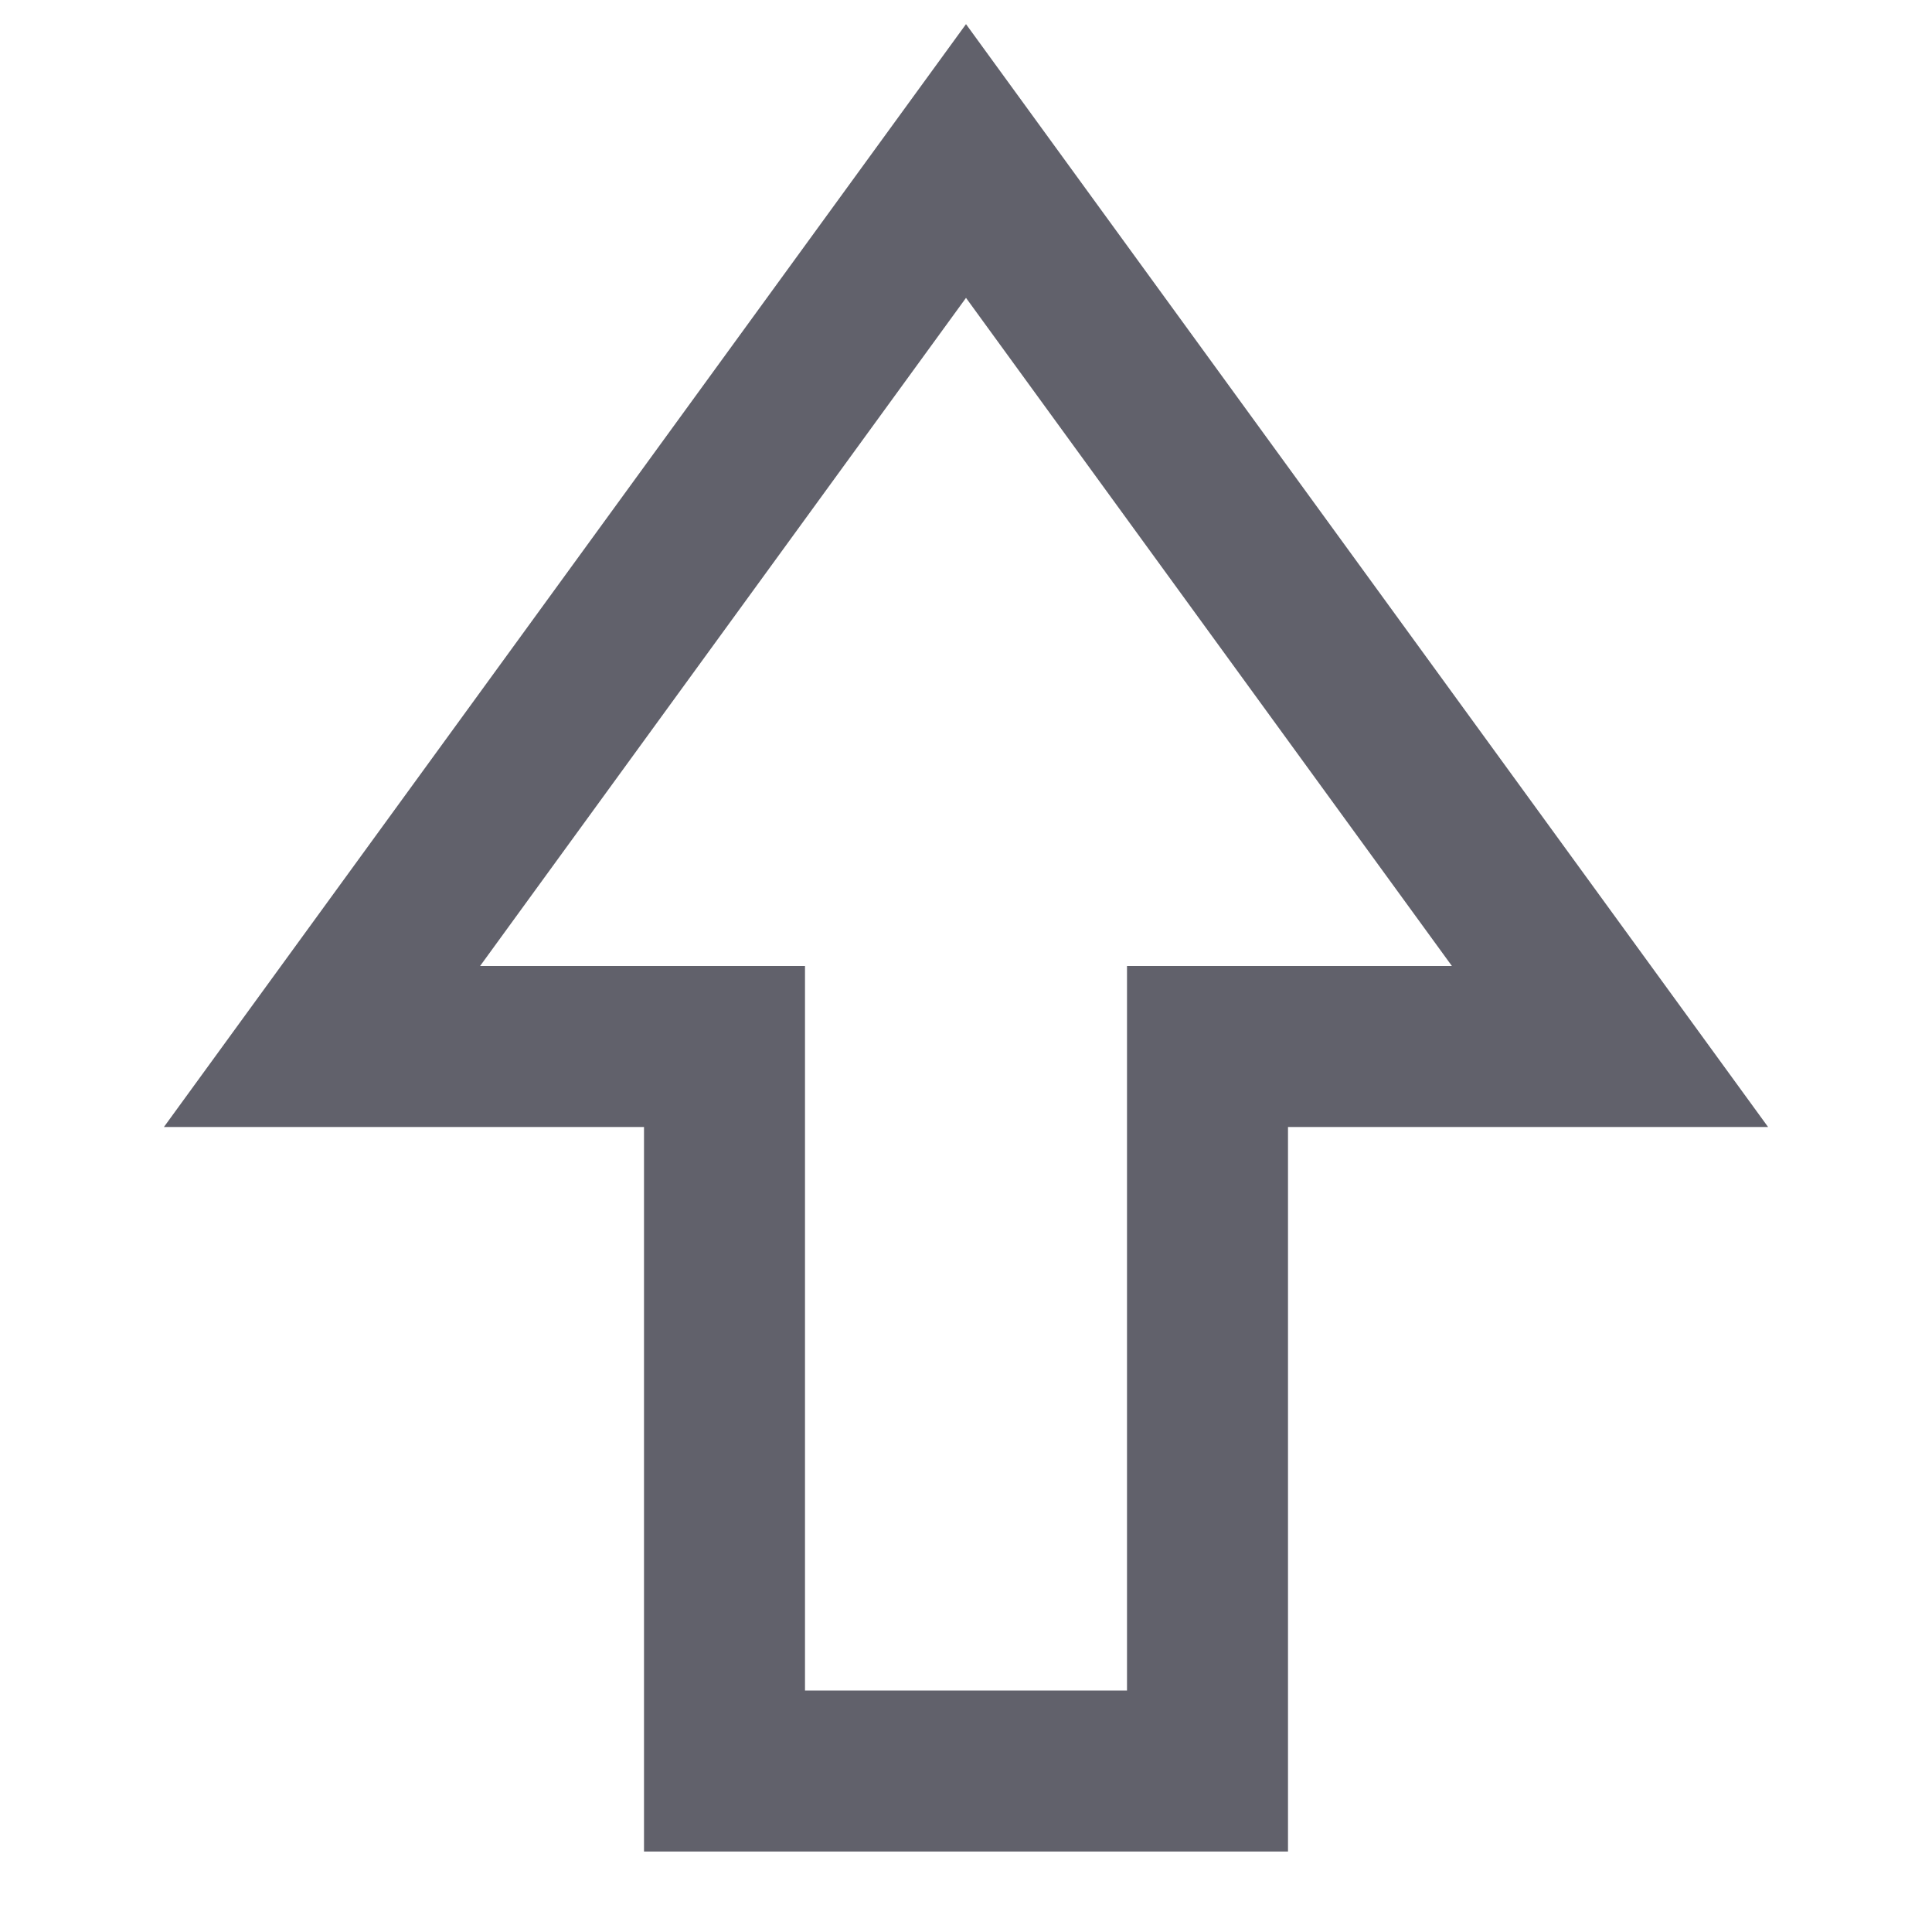 <svg xmlns="http://www.w3.org/2000/svg" height="24" width="24" viewBox="0 0 24 24"><polygon fill="none" stroke="#61616b" stroke-width="2" points="12,2 20,13 15,13 15,22 9,22 9,13 4,13 " transform="translate(0, 0)"></polygon></svg>